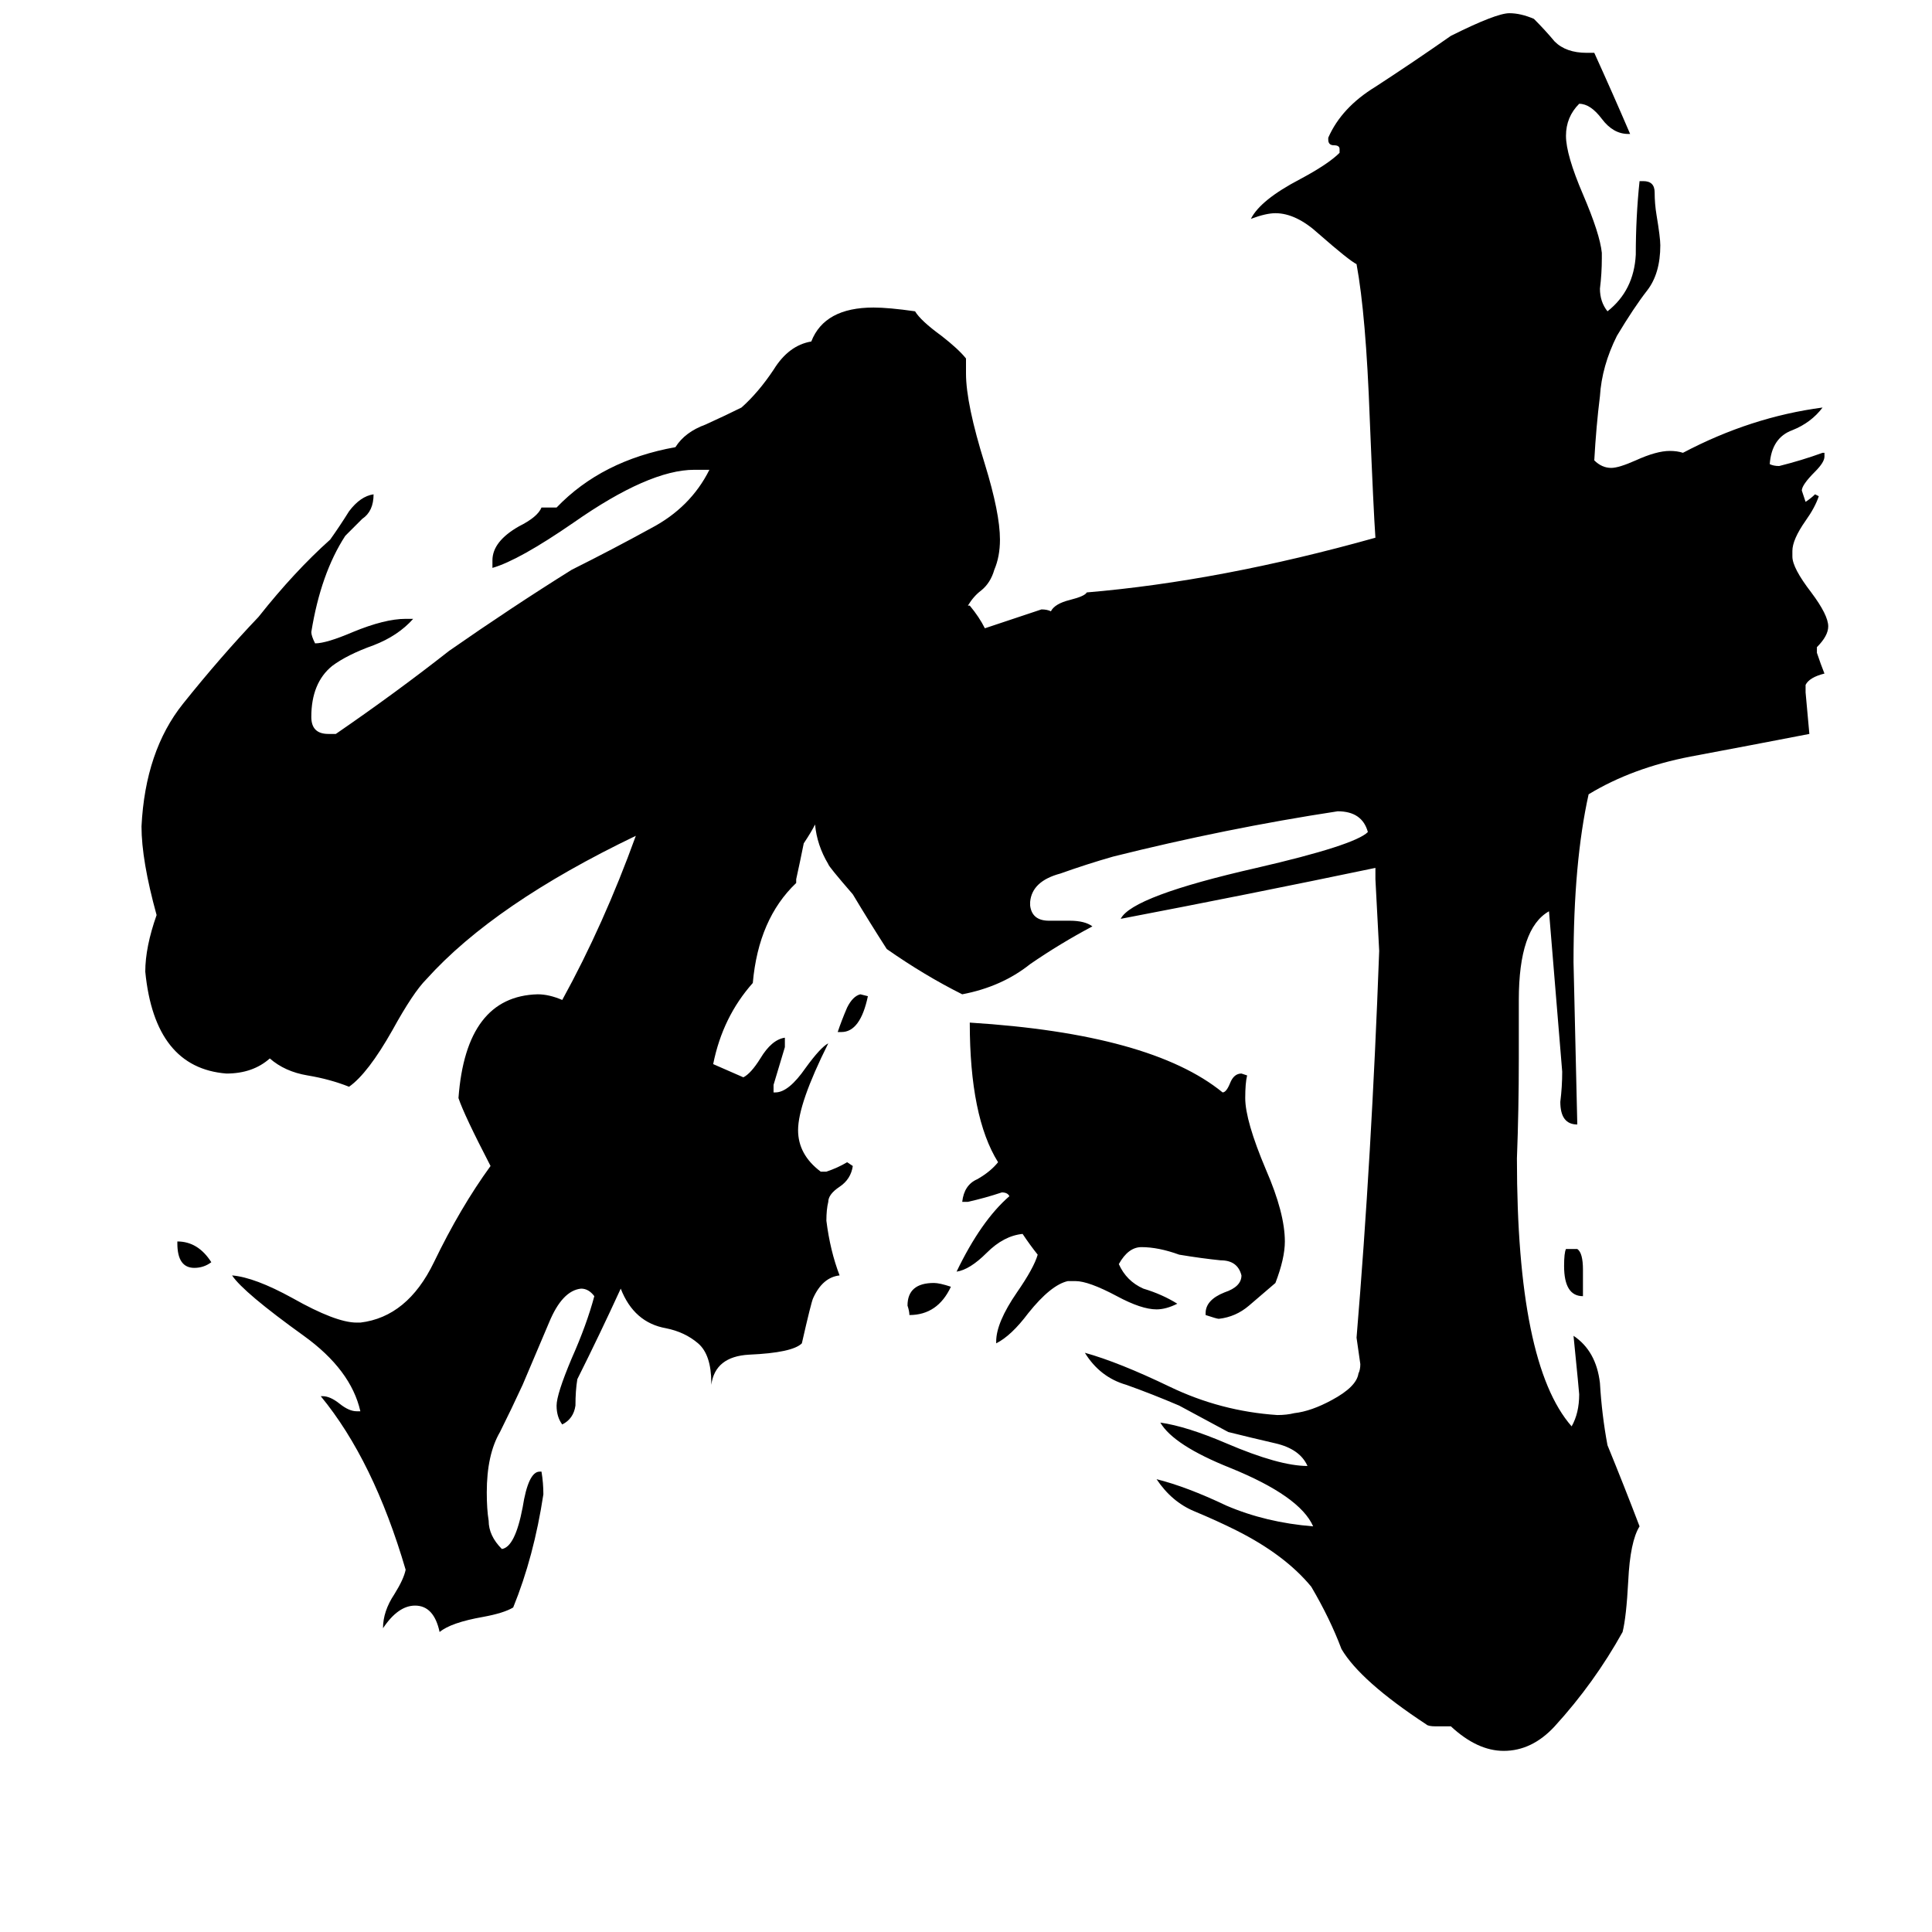 <svg xmlns="http://www.w3.org/2000/svg" viewBox="0 -800 1024 1024">
	<path fill="#000000" d="M112 -131Q108 -128 103 -128Q94 -128 94 -141V-142Q105 -142 112 -131ZM504 -118Q497 -103 482 -103Q482 -105 481 -108Q481 -120 495 -120Q498 -120 504 -118ZM460 -272Q456 -253 446 -253H444Q446 -259 449 -266Q452 -272 456 -273ZM681 -142Q681 -133 676 -120Q669 -114 662 -108Q655 -102 646 -101Q645 -101 639 -103V-104Q639 -111 649 -115Q658 -118 658 -124Q656 -132 647 -132Q637 -133 625 -135Q614 -139 605 -139Q598 -139 593 -130Q597 -121 606 -117Q616 -114 624 -109Q618 -106 613 -106Q605 -106 592 -113Q577 -121 570 -121H566Q557 -119 545 -104Q536 -92 528 -88V-89Q528 -99 539 -115Q548 -128 550 -135Q546 -140 542 -146Q532 -145 523 -136Q514 -127 507 -126Q520 -153 535 -166Q534 -168 531 -168Q522 -165 513 -163H510Q511 -172 518 -175Q525 -179 529 -184Q514 -208 514 -258Q610 -252 648 -221Q650 -221 652 -226Q654 -231 658 -231L661 -230Q660 -226 660 -218Q660 -206 671 -180Q681 -157 681 -142ZM839 -127V-113Q829 -113 829 -129Q829 -136 830 -138H836Q839 -136 839 -127ZM513 -479H514Q519 -473 522 -467Q537 -472 552 -477Q555 -477 557 -476Q559 -480 567 -482Q575 -484 576 -486Q647 -492 729 -515Q728 -529 726 -578Q724 -633 719 -660Q715 -662 699 -676Q687 -687 676 -687Q671 -687 663 -684Q668 -694 689 -705Q704 -713 710 -719V-721Q710 -723 707 -723Q704 -723 704 -726V-727Q711 -743 729 -754Q749 -767 769 -781Q793 -793 800 -793Q806 -793 813 -790Q819 -784 824 -778Q830 -772 841 -772H845Q855 -750 864 -729H863Q855 -729 849 -737Q843 -745 837 -745Q830 -738 830 -728Q830 -718 839 -697Q848 -676 849 -666V-663Q849 -655 848 -647Q848 -640 852 -635Q866 -646 867 -665Q867 -685 869 -704H871Q877 -704 877 -698Q877 -692 878 -686Q880 -674 880 -670Q880 -655 873 -646Q866 -637 857 -622Q849 -606 848 -590Q846 -574 845 -556Q849 -552 854 -552Q858 -552 867 -556Q878 -561 885 -561Q889 -561 892 -560Q928 -579 966 -584Q960 -576 950 -572Q939 -568 938 -554Q940 -553 943 -553Q955 -556 966 -560H967V-558Q967 -555 962 -550Q955 -543 955 -540L957 -534Q960 -536 962 -538L964 -537Q962 -531 957 -524Q950 -514 950 -508V-505Q950 -499 960 -486Q969 -474 969 -468Q969 -463 963 -457V-454Q965 -448 967 -443Q959 -441 957 -437V-433Q958 -422 959 -411Q928 -405 896 -399Q865 -393 842 -379Q834 -343 834 -290Q835 -247 836 -204Q827 -204 827 -216Q828 -224 828 -232L821 -317Q805 -308 805 -270V-239Q805 -212 804 -186Q804 -77 833 -44Q837 -51 837 -61Q837 -62 834 -92Q846 -84 848 -67Q849 -50 852 -34Q861 -12 869 9Q864 17 863 38Q862 57 860 65Q845 92 824 115Q812 128 797 128Q783 128 769 115H761Q757 115 756 114Q721 91 711 74Q705 58 695 41Q681 24 655 11Q645 6 633 1Q621 -4 613 -16Q629 -12 650 -2Q671 7 696 9Q689 -7 652 -22Q622 -34 615 -46Q629 -44 650 -35Q678 -23 693 -23Q689 -32 676 -35Q663 -38 651 -41Q638 -48 625 -55Q611 -61 597 -66Q583 -70 575 -83Q593 -78 620 -65Q647 -52 677 -50Q682 -50 686 -51Q695 -52 706 -58Q719 -65 720 -72Q721 -74 721 -77Q720 -84 719 -91Q727 -187 731 -296Q730 -315 729 -334V-340Q662 -326 594 -313Q600 -325 666 -340Q718 -352 725 -359Q722 -370 709 -370Q650 -361 590 -346Q576 -342 562 -337Q547 -333 546 -322V-320Q547 -312 556 -312H567Q575 -312 579 -309Q562 -300 546 -289Q531 -277 510 -273Q490 -283 470 -297Q461 -311 452 -326Q439 -341 439 -342Q433 -352 432 -363Q430 -359 426 -353Q424 -343 422 -334V-332Q402 -313 399 -279Q383 -261 378 -236L394 -229Q398 -231 403 -239Q409 -249 416 -250V-245Q413 -235 410 -225V-221H411Q418 -221 427 -234Q435 -245 439 -247Q423 -215 423 -201Q423 -188 435 -179H438Q444 -181 449 -184L452 -182Q451 -175 445 -171Q439 -167 439 -163Q438 -159 438 -153Q440 -137 445 -124Q436 -123 431 -112Q430 -110 425 -88Q420 -83 397 -82Q379 -81 377 -66V-67Q377 -82 370 -88Q363 -94 353 -96Q336 -99 329 -117Q318 -93 306 -69Q305 -63 305 -55Q304 -48 298 -45Q295 -49 295 -55Q295 -61 303 -80Q311 -98 315 -113Q312 -117 308 -117Q298 -116 291 -99Q283 -80 277 -66Q271 -53 265 -41Q258 -29 258 -9Q258 0 259 6Q259 14 266 21Q273 20 277 -1Q280 -20 286 -20H287Q288 -14 288 -8Q283 25 272 52Q267 55 256 57Q239 60 233 65Q230 51 220 51Q211 51 203 63Q203 54 209 45Q214 37 215 32Q198 -26 170 -60H171Q175 -60 180 -56Q185 -52 189 -52H191Q186 -74 161 -92Q129 -115 123 -124Q135 -123 155 -112Q178 -99 189 -99H191Q216 -102 230 -131Q244 -160 260 -182Q246 -209 243 -218Q247 -272 285 -273Q291 -273 298 -270Q320 -310 337 -357Q262 -321 226 -281Q219 -274 208 -254Q195 -231 185 -224Q175 -228 163 -230Q151 -232 143 -239Q134 -231 120 -231Q82 -234 77 -285Q77 -298 83 -315Q75 -344 75 -362Q77 -402 97 -427Q117 -452 137 -473Q156 -497 175 -514Q180 -521 185 -529Q191 -537 198 -538Q198 -529 192 -525Q187 -520 183 -516Q170 -496 165 -465Q165 -463 167 -459Q173 -459 187 -465Q204 -472 215 -472H219Q211 -463 198 -458Q184 -453 176 -447Q165 -438 165 -420Q165 -411 174 -411H178Q194 -422 209 -433Q224 -444 238 -455Q271 -478 303 -498Q325 -509 345 -520Q366 -531 376 -551H368Q344 -551 304 -523Q275 -503 261 -499V-503Q261 -513 275 -521Q285 -526 287 -531H295Q319 -556 358 -563Q363 -571 374 -575Q385 -580 393 -584Q402 -592 410 -604Q418 -617 430 -619Q437 -637 463 -637Q471 -637 485 -635Q488 -630 499 -622Q508 -615 512 -610V-602Q512 -586 522 -554Q530 -528 530 -514Q530 -505 527 -498Q525 -491 520 -487Q516 -484 513 -479Z"/>
</svg>
